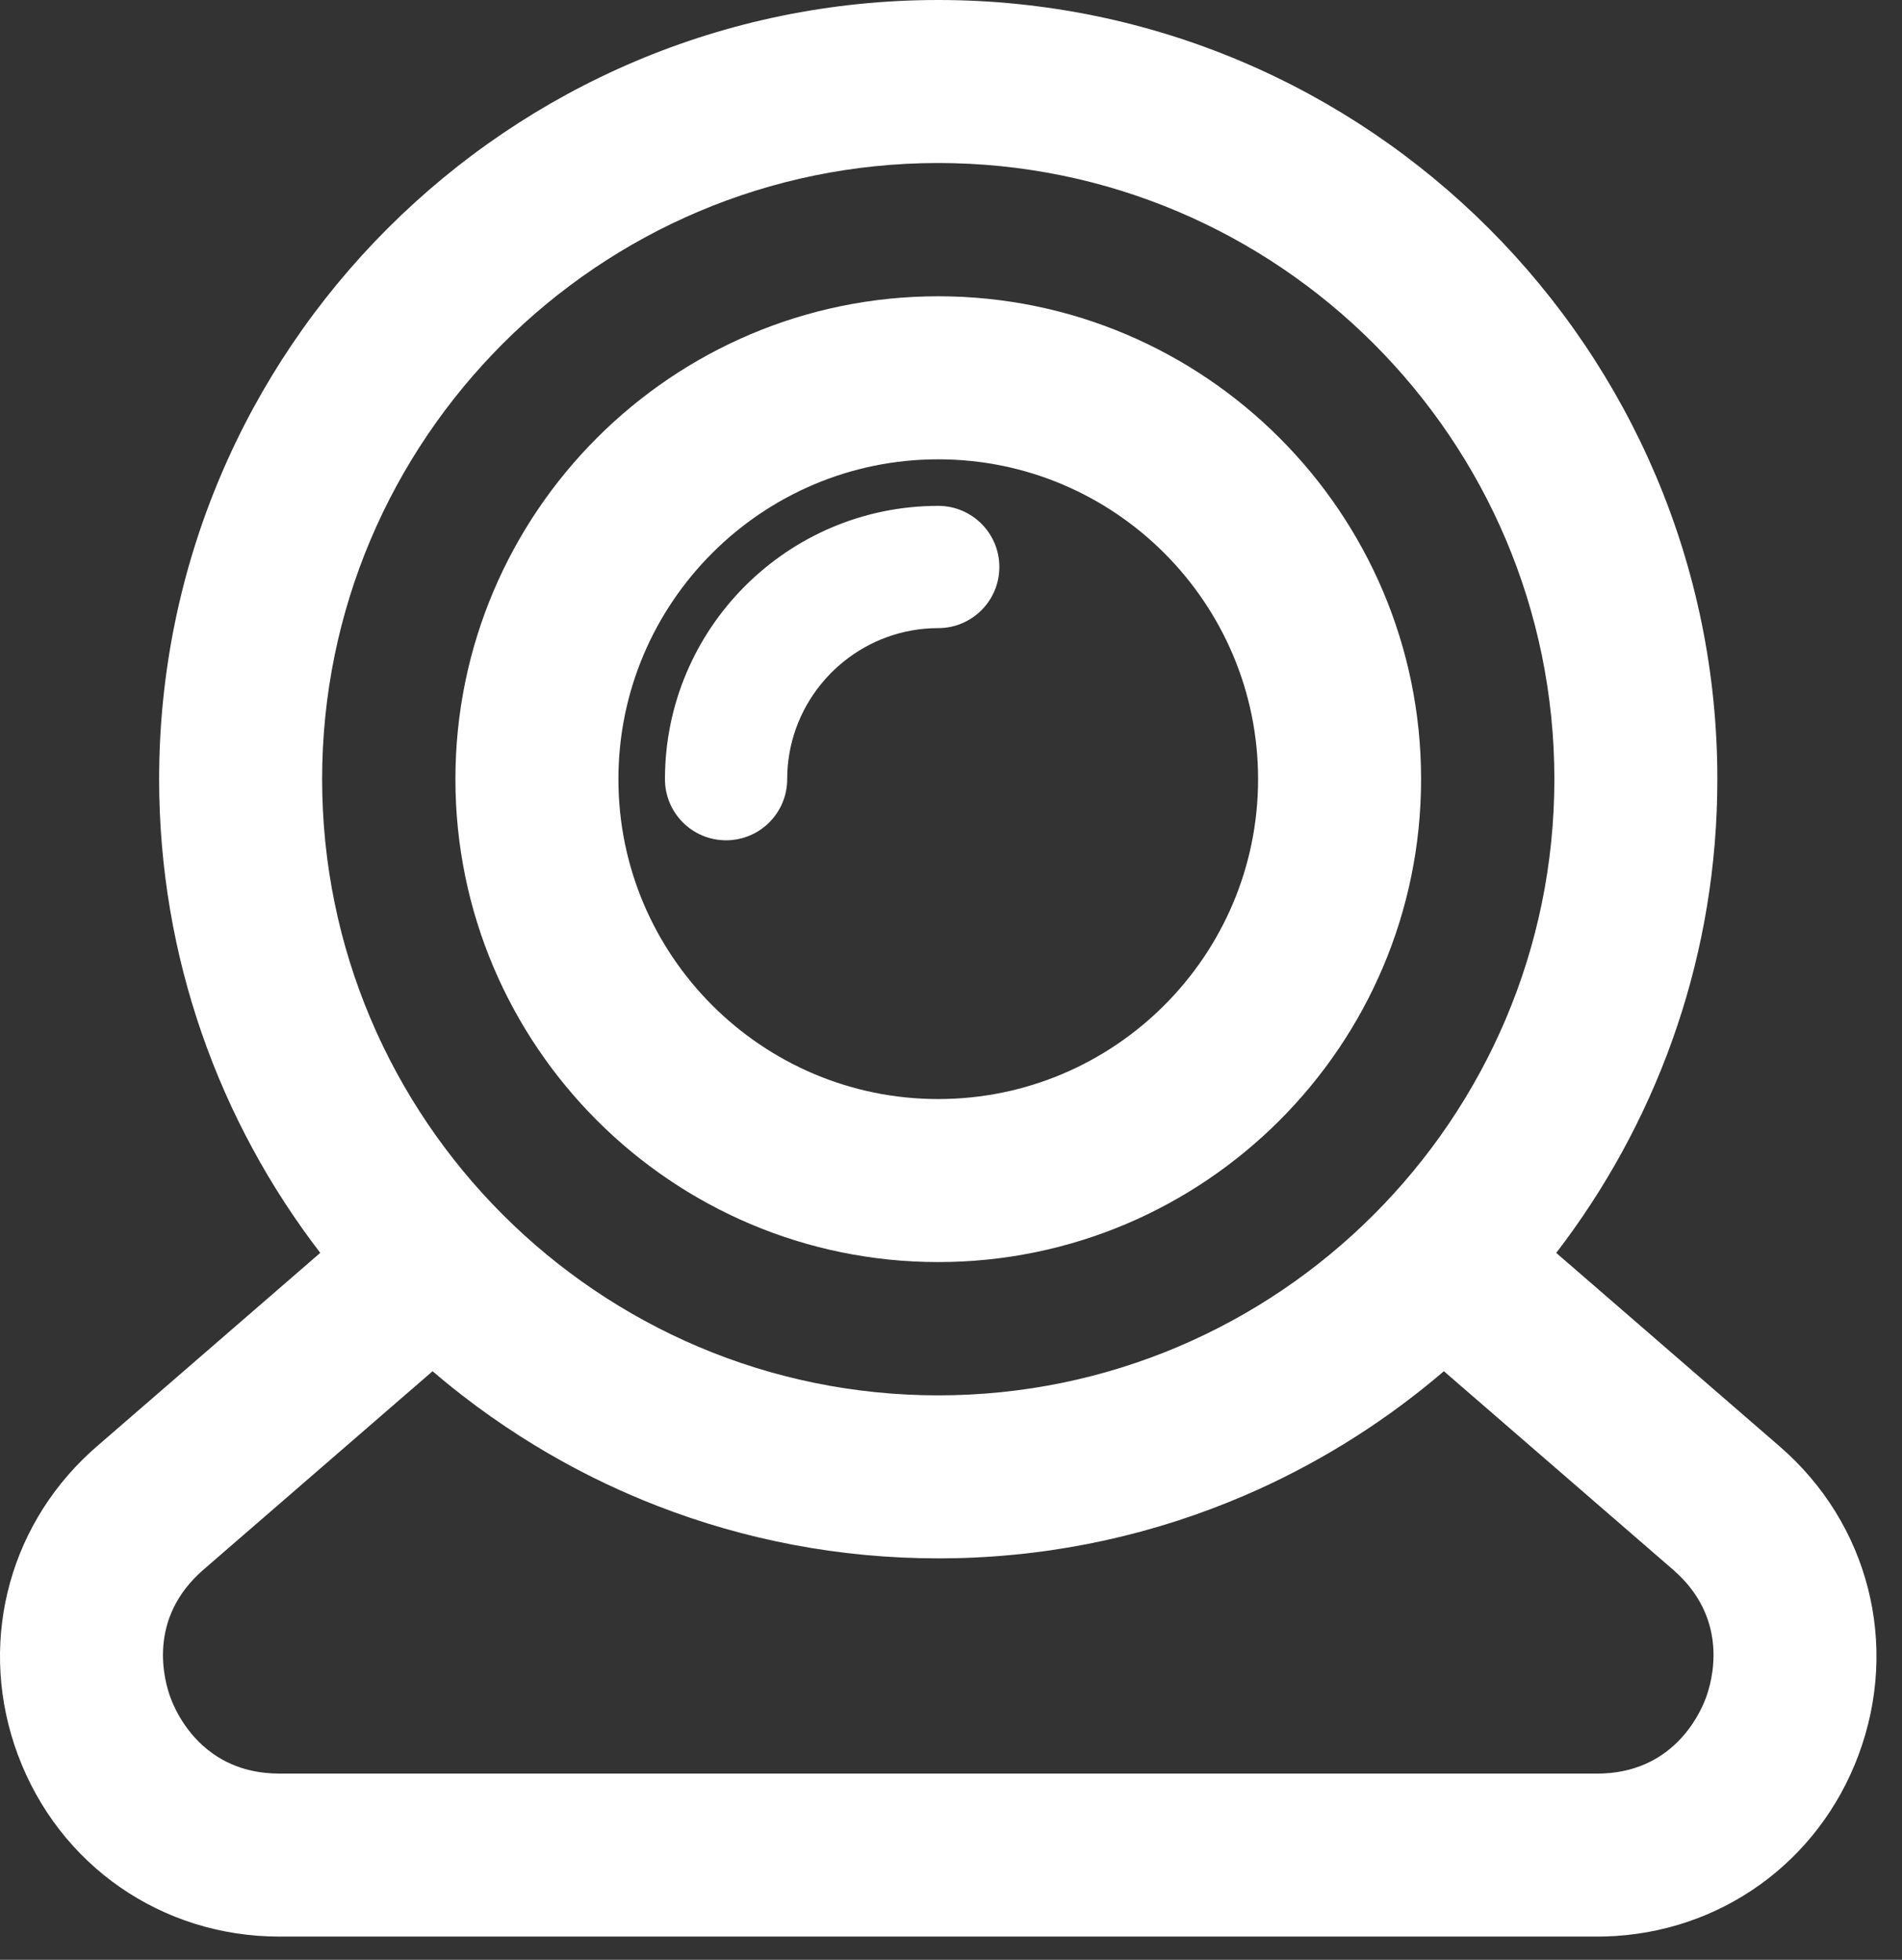 <?xml version="1.0" encoding="UTF-8"?>
<svg width="66px" height="68px" viewBox="0 0 66 68" version="1.1" xmlns="http://www.w3.org/2000/svg" xmlns:xlink="http://www.w3.org/1999/xlink">
    <rect x="0" y="0" width="66" height="68" fill="#333333" stroke="none"/>
    <!-- Generator: sketchtool 58 (101010) - https://sketch.com -->
    <title>D5993A14-EF84-4B06-8DBE-B99B6E8DE98C</title>
    <desc>Created with sketchtool.</desc>
    <g id="EP-calibration" stroke="none" stroke-width="1" fill="none" fill-rule="evenodd">
        <g id="Welcome-screen-Copy-36" transform="translate(-464, -249)">
            <g id="noun_webcam_817209-(1)" transform="translate(461, 247)">
                <path d="M35.557,2 C50.465,2 62.593,14.128 62.593,29.035 C62.593,35.033 60.625,40.578 57.307,45.067 L57.002,45.472 L64.758,52.189 C67.846,54.863 68.919,59.065 67.492,62.892 C66.099,66.629 62.671,69.075 58.709,69.19 L58.418,69.194 L12.697,69.194 C8.612,69.194 5.049,66.72 3.622,62.892 C2.231,59.16 3.217,55.073 6.129,52.392 L6.357,52.189 L14.113,45.471 C10.61,40.914 8.522,35.215 8.522,29.035 C8.522,14.128 20.65,2 35.557,2 Z M53.104,49.578 L53.103,49.578 C51.165,51.237 48.99,52.628 46.637,53.691 L46.194,53.886 C43.1,55.218 39.71,55.988 36.152,56.065 L35.557,56.071 C32.125,56.071 28.842,55.427 25.819,54.254 L25.368,54.074 C25.218,54.013 25.069,53.95 24.921,53.887 L24.477,53.691 C24.171,53.553 23.868,53.409 23.568,53.26 C23.148,53.05 22.734,52.831 22.326,52.6 L21.908,52.36 C21.77,52.279 21.633,52.196 21.496,52.112 L21.089,51.858 C20.383,51.409 19.699,50.927 19.039,50.416 C18.92,50.324 18.802,50.231 18.684,50.136 L18.378,49.887 L18.012,49.579 L18.01,49.578 L10.059,56.464 C8.097,58.163 8.692,60.302 8.921,60.916 C9.072,61.322 9.537,62.333 10.58,62.974 C10.944,63.198 11.378,63.377 11.894,63.469 C11.999,63.488 12.108,63.503 12.22,63.514 L12.443,63.532 L12.697,63.539 L58.419,63.539 C61.014,63.539 61.963,61.532 62.193,60.917 C62.415,60.321 62.981,58.296 61.232,56.625 L61.056,56.464 L53.104,49.578 Z M35.557,7.656 C23.769,7.656 14.178,17.247 14.178,29.035 C14.178,40.824 23.769,50.415 35.557,50.415 C47.346,50.415 56.937,40.824 56.937,29.035 C56.937,17.247 47.346,7.656 35.557,7.656 Z M35.557,12.28 C44.796,12.28 52.312,19.796 52.312,29.035 C52.312,38.274 44.795,45.79 35.557,45.79 C26.319,45.79 18.803,38.274 18.803,29.035 C18.803,19.796 26.319,12.28 35.557,12.28 Z M35.557,17.937 C29.438,17.937 24.459,22.916 24.459,29.035 C24.459,35.156 29.438,40.134 35.557,40.134 C41.678,40.134 46.656,35.155 46.656,29.035 C46.656,22.916 41.677,17.937 35.557,17.937 Z M35.557,19.552 C36.729,19.552 37.678,20.501 37.678,21.673 C37.678,22.844 36.729,23.794 35.557,23.794 C34.315,23.794 33.175,24.23 32.275,24.955 C31.981,25.191 31.713,25.459 31.476,25.753 C30.752,26.653 30.316,27.793 30.316,29.035 C30.316,30.206 29.366,31.156 28.195,31.156 C27.023,31.156 26.074,30.207 26.074,29.035 C26.074,23.806 30.328,19.552 35.557,19.552 Z" id="Combined-Shape" fill="#FFFFFF" fill-rule="nonzero"></path>
                <rect id="Rectangle" opacity="0.528" x="0" y="0" width="72" height="72"></rect>
            </g>
        </g>
    </g>
</svg>